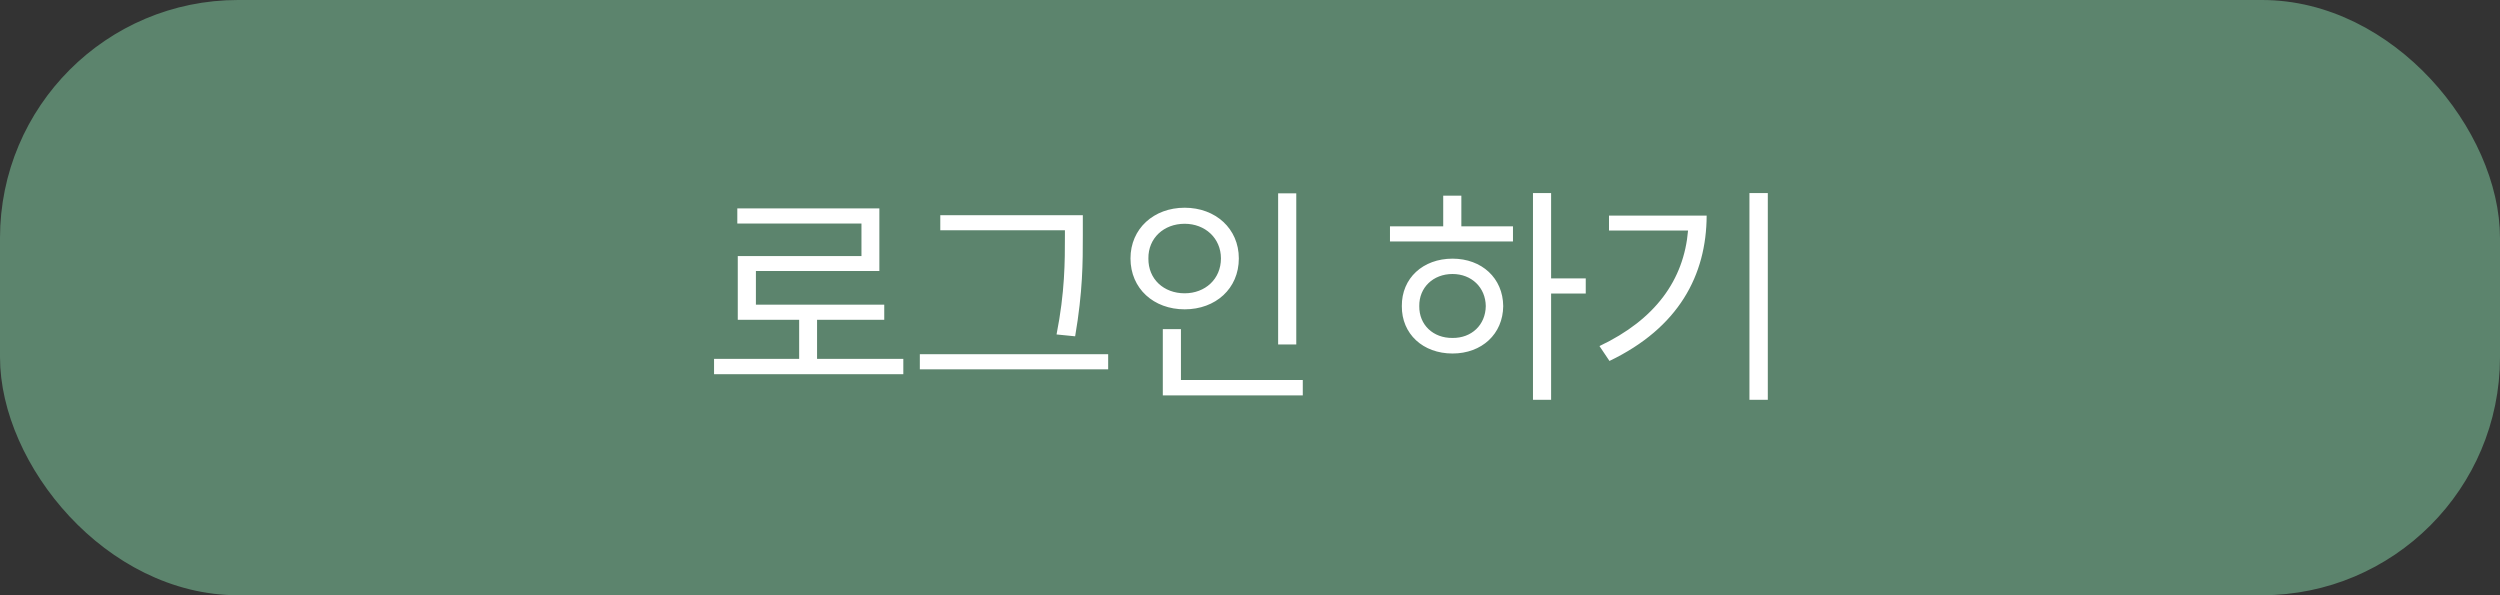 <svg width="210" height="50" viewBox="0 0 210 50" fill="none" xmlns="http://www.w3.org/2000/svg">
<rect x="0" y="0" width="210" height="50" fill="#333333" stroke="none"/>
<rect x="1" y="1" width="208" height="48" rx="19" fill="#5C846D"/>
<rect x="1" y="1" width="208" height="48" rx="19" stroke="#5C846D" stroke-width="2"/>
<path d="M75.879 30.145V31.434H59.98V30.145H67.129V26.863H61.973V21.512H72.363V18.777H61.934V17.508H73.867V22.762H63.496V25.594H74.277V26.863H68.633V30.145H75.879ZM90.957 18.074V19.812C90.957 22 90.957 24.48 90.312 28.25L88.75 28.094C89.453 24.539 89.453 21.941 89.453 19.812V19.344H78.984V18.074H90.957ZM93.086 29.754V31.023H77.266V29.754H93.086ZM108.887 16.238V28.934H107.363V16.238H108.887ZM109.434 31.922V33.211H97.676V27.645H99.199V31.922H109.434ZM99.512 17.449C102.109 17.449 104.062 19.207 104.062 21.707C104.062 24.246 102.109 25.984 99.512 25.984C96.914 25.984 94.961 24.246 94.961 21.707C94.961 19.207 96.914 17.449 99.512 17.449ZM99.512 18.797C97.754 18.797 96.445 20.008 96.465 21.707C96.445 23.445 97.754 24.637 99.512 24.637C101.23 24.637 102.559 23.445 102.559 21.707C102.559 20.008 101.23 18.797 99.512 18.797ZM130.293 16.219V23.387H133.203V24.656H130.293V33.582H128.77V16.219H130.293ZM127.09 19.012V20.281H116.758V19.012H121.23V16.434H122.754V19.012H127.09ZM122.012 21.727C124.473 21.727 126.25 23.367 126.27 25.711C126.25 28.055 124.473 29.695 122.012 29.695C119.531 29.695 117.734 28.055 117.754 25.711C117.734 23.367 119.531 21.727 122.012 21.727ZM122.012 23.016C120.391 23.016 119.199 24.148 119.219 25.711C119.199 27.293 120.391 28.406 122.012 28.387C123.613 28.406 124.785 27.293 124.805 25.711C124.785 24.148 123.613 23.016 122.012 23.016ZM148.496 16.219V33.582H146.953V16.219H148.496ZM143.359 18.113C143.34 23.113 141.016 27.527 135.195 30.32L134.355 29.07C139.053 26.844 141.445 23.514 141.797 19.363H135.156V18.113H143.359Z" fill="white"/>
</svg>
